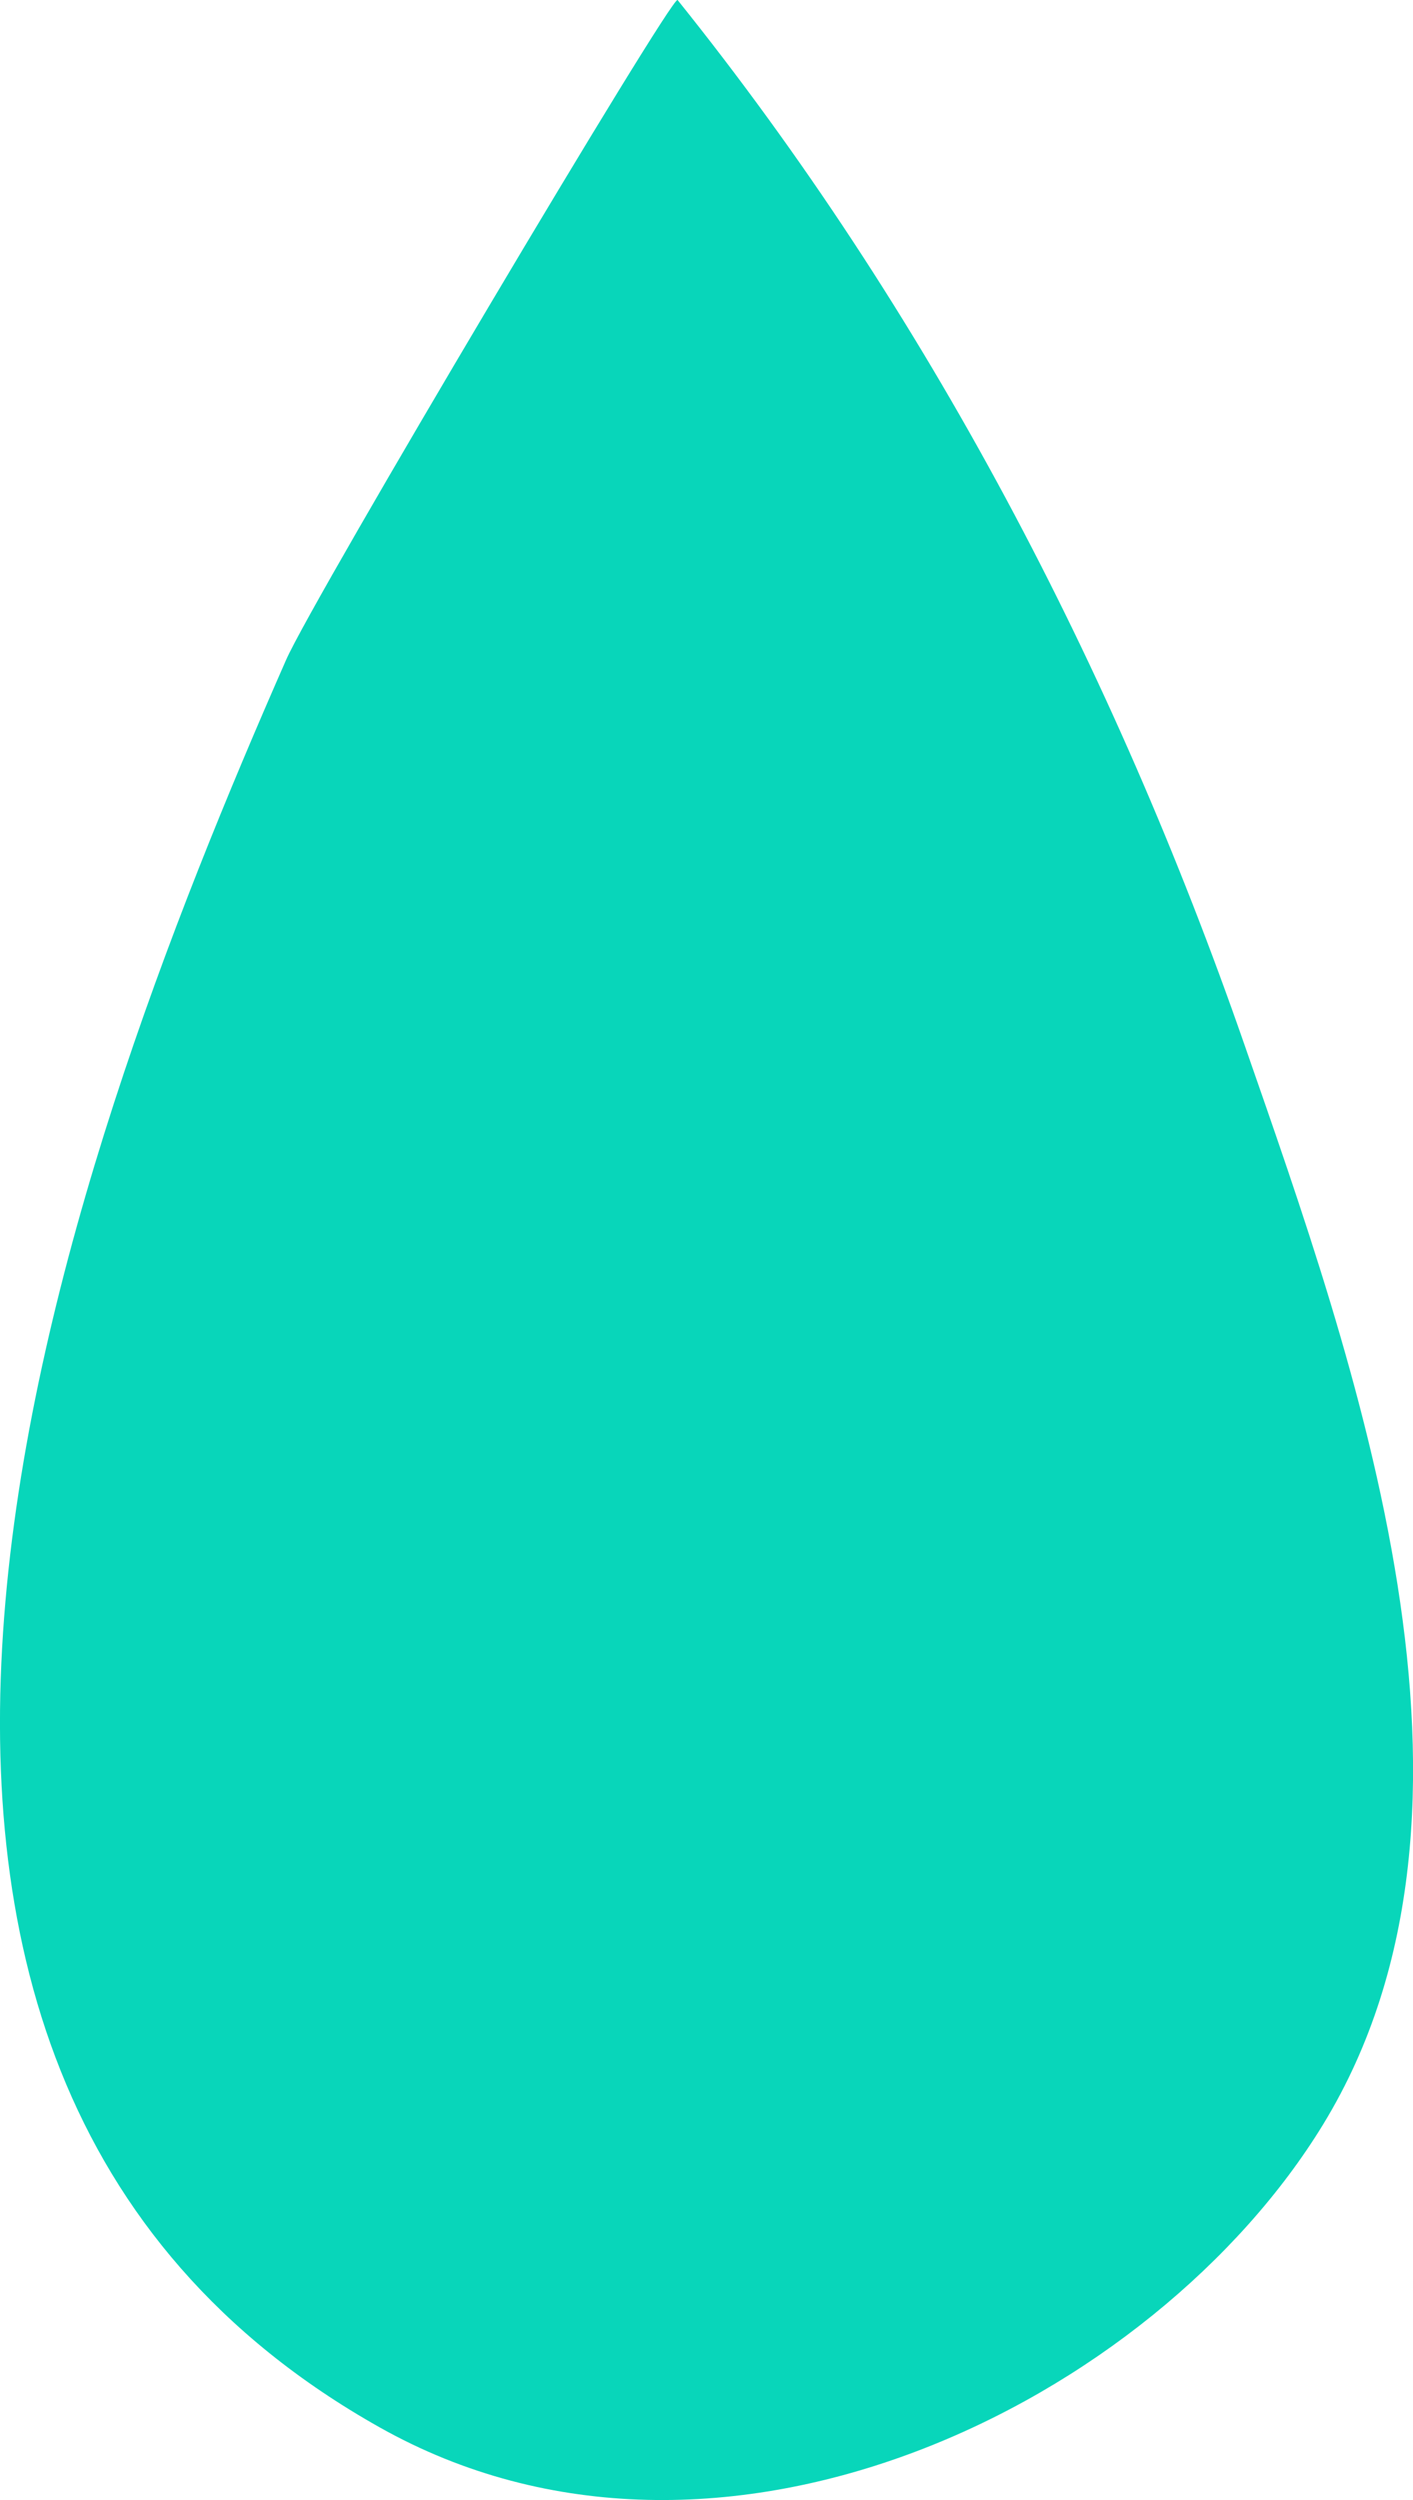 <?xml version="1.0" encoding="UTF-8"?><svg id="Layer_1" xmlns="http://www.w3.org/2000/svg" xmlns:xlink="http://www.w3.org/1999/xlink" viewBox="0 0 37.87 67"><defs><style>.cls-1{fill:#08d6ba;}.cls-2{clip-path:url(#clippath);}.cls-3{fill:none;}</style><clipPath id="clippath"><rect class="cls-3" width="37.87" height="67"/></clipPath></defs><g class="cls-2"><path class="cls-1" d="M18.16,0c6.68,8.32,11.69,17.92,15.19,27.99,2.96,8.51,7.28,20.46,2.12,28.93-4.52,7.42-16.16,13.28-25.3,8.13C-7.12,55.32,1.56,31.57,7.67,17.68,8.4,16.02,18.02-.17,18.16,0"/></g></svg>
